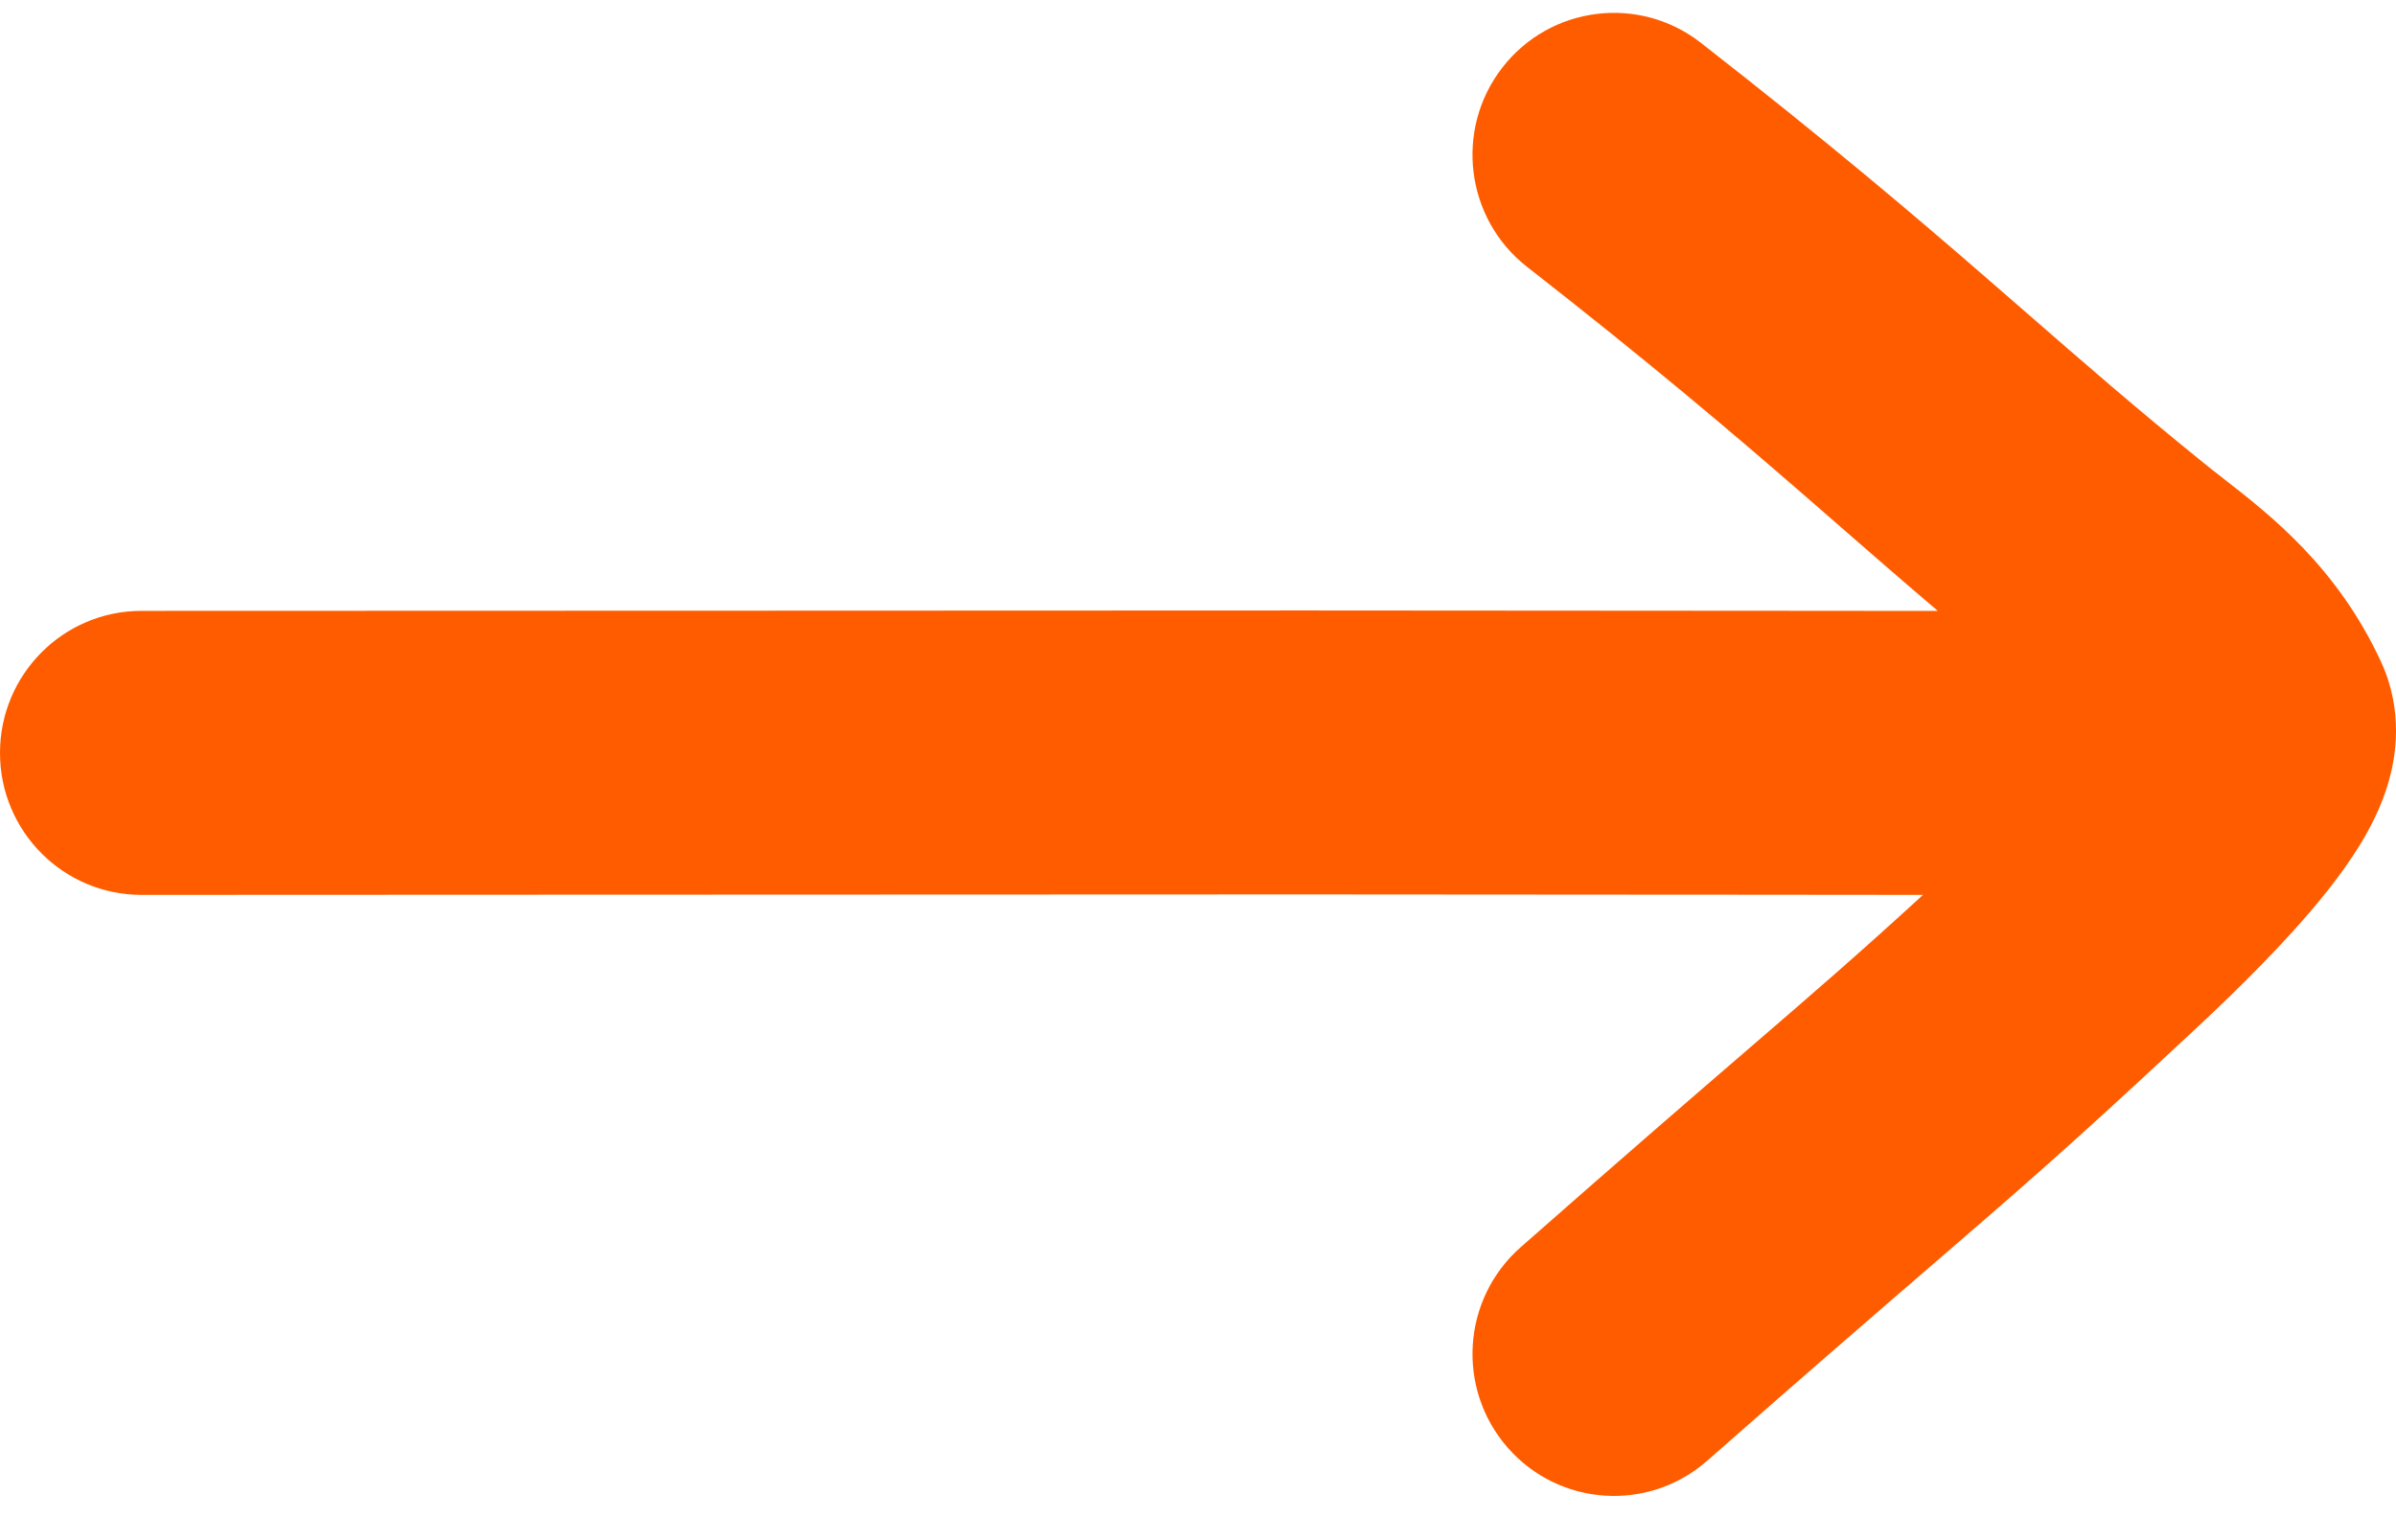 <svg width="42" height="27" viewBox="0 0 42 27" fill="none" xmlns="http://www.w3.org/2000/svg">
<path fill-rule="evenodd" clip-rule="evenodd" d="M26.769 4.679C25.688 3.835 25.493 2.271 26.334 1.186C27.175 0.101 28.733 -0.094 29.814 0.75C32.049 2.494 33.526 3.749 34.82 4.872C35.062 5.082 35.297 5.287 35.527 5.487L35.527 5.487L35.527 5.487C36.524 6.356 37.442 7.156 38.63 8.117C38.734 8.202 38.848 8.29 38.969 8.384L38.969 8.385C39.804 9.034 40.967 9.94 41.736 11.598C42.141 12.472 41.99 13.288 41.872 13.7C41.745 14.146 41.542 14.525 41.377 14.796C41.042 15.346 40.595 15.882 40.208 16.31C39.491 17.105 38.68 17.857 38.36 18.155L38.276 18.232C36.304 20.075 35.377 20.875 33.815 22.222L33.815 22.222C32.873 23.035 31.7 24.047 29.927 25.607C28.897 26.514 27.33 26.411 26.427 25.377C25.524 24.343 25.627 22.771 26.657 21.864C28.533 20.213 29.726 19.184 30.661 18.378C31.805 17.392 32.562 16.739 33.709 15.688C32.632 15.687 31.537 15.686 30.454 15.685L30.158 15.685L30.155 15.685C27.486 15.683 24.911 15.68 22.878 15.68C19.491 15.68 15.85 15.682 12.327 15.684L11.933 15.684H11.931C8.549 15.686 5.288 15.688 2.48 15.688C1.11 15.688 0 14.573 0 13.199C0 11.824 1.11 10.709 2.48 10.709C5.287 10.709 8.548 10.708 11.931 10.706L12.324 10.706C15.848 10.704 19.49 10.702 22.878 10.702C24.914 10.702 27.492 10.704 30.162 10.707L30.459 10.707C31.627 10.708 32.81 10.709 33.969 10.71C33.368 10.199 32.812 9.715 32.254 9.229L32.254 9.228L32.253 9.227C32.028 9.031 31.804 8.836 31.576 8.638C30.327 7.554 28.918 6.357 26.769 4.679Z" fill="#FF5C00"/>
</svg>
